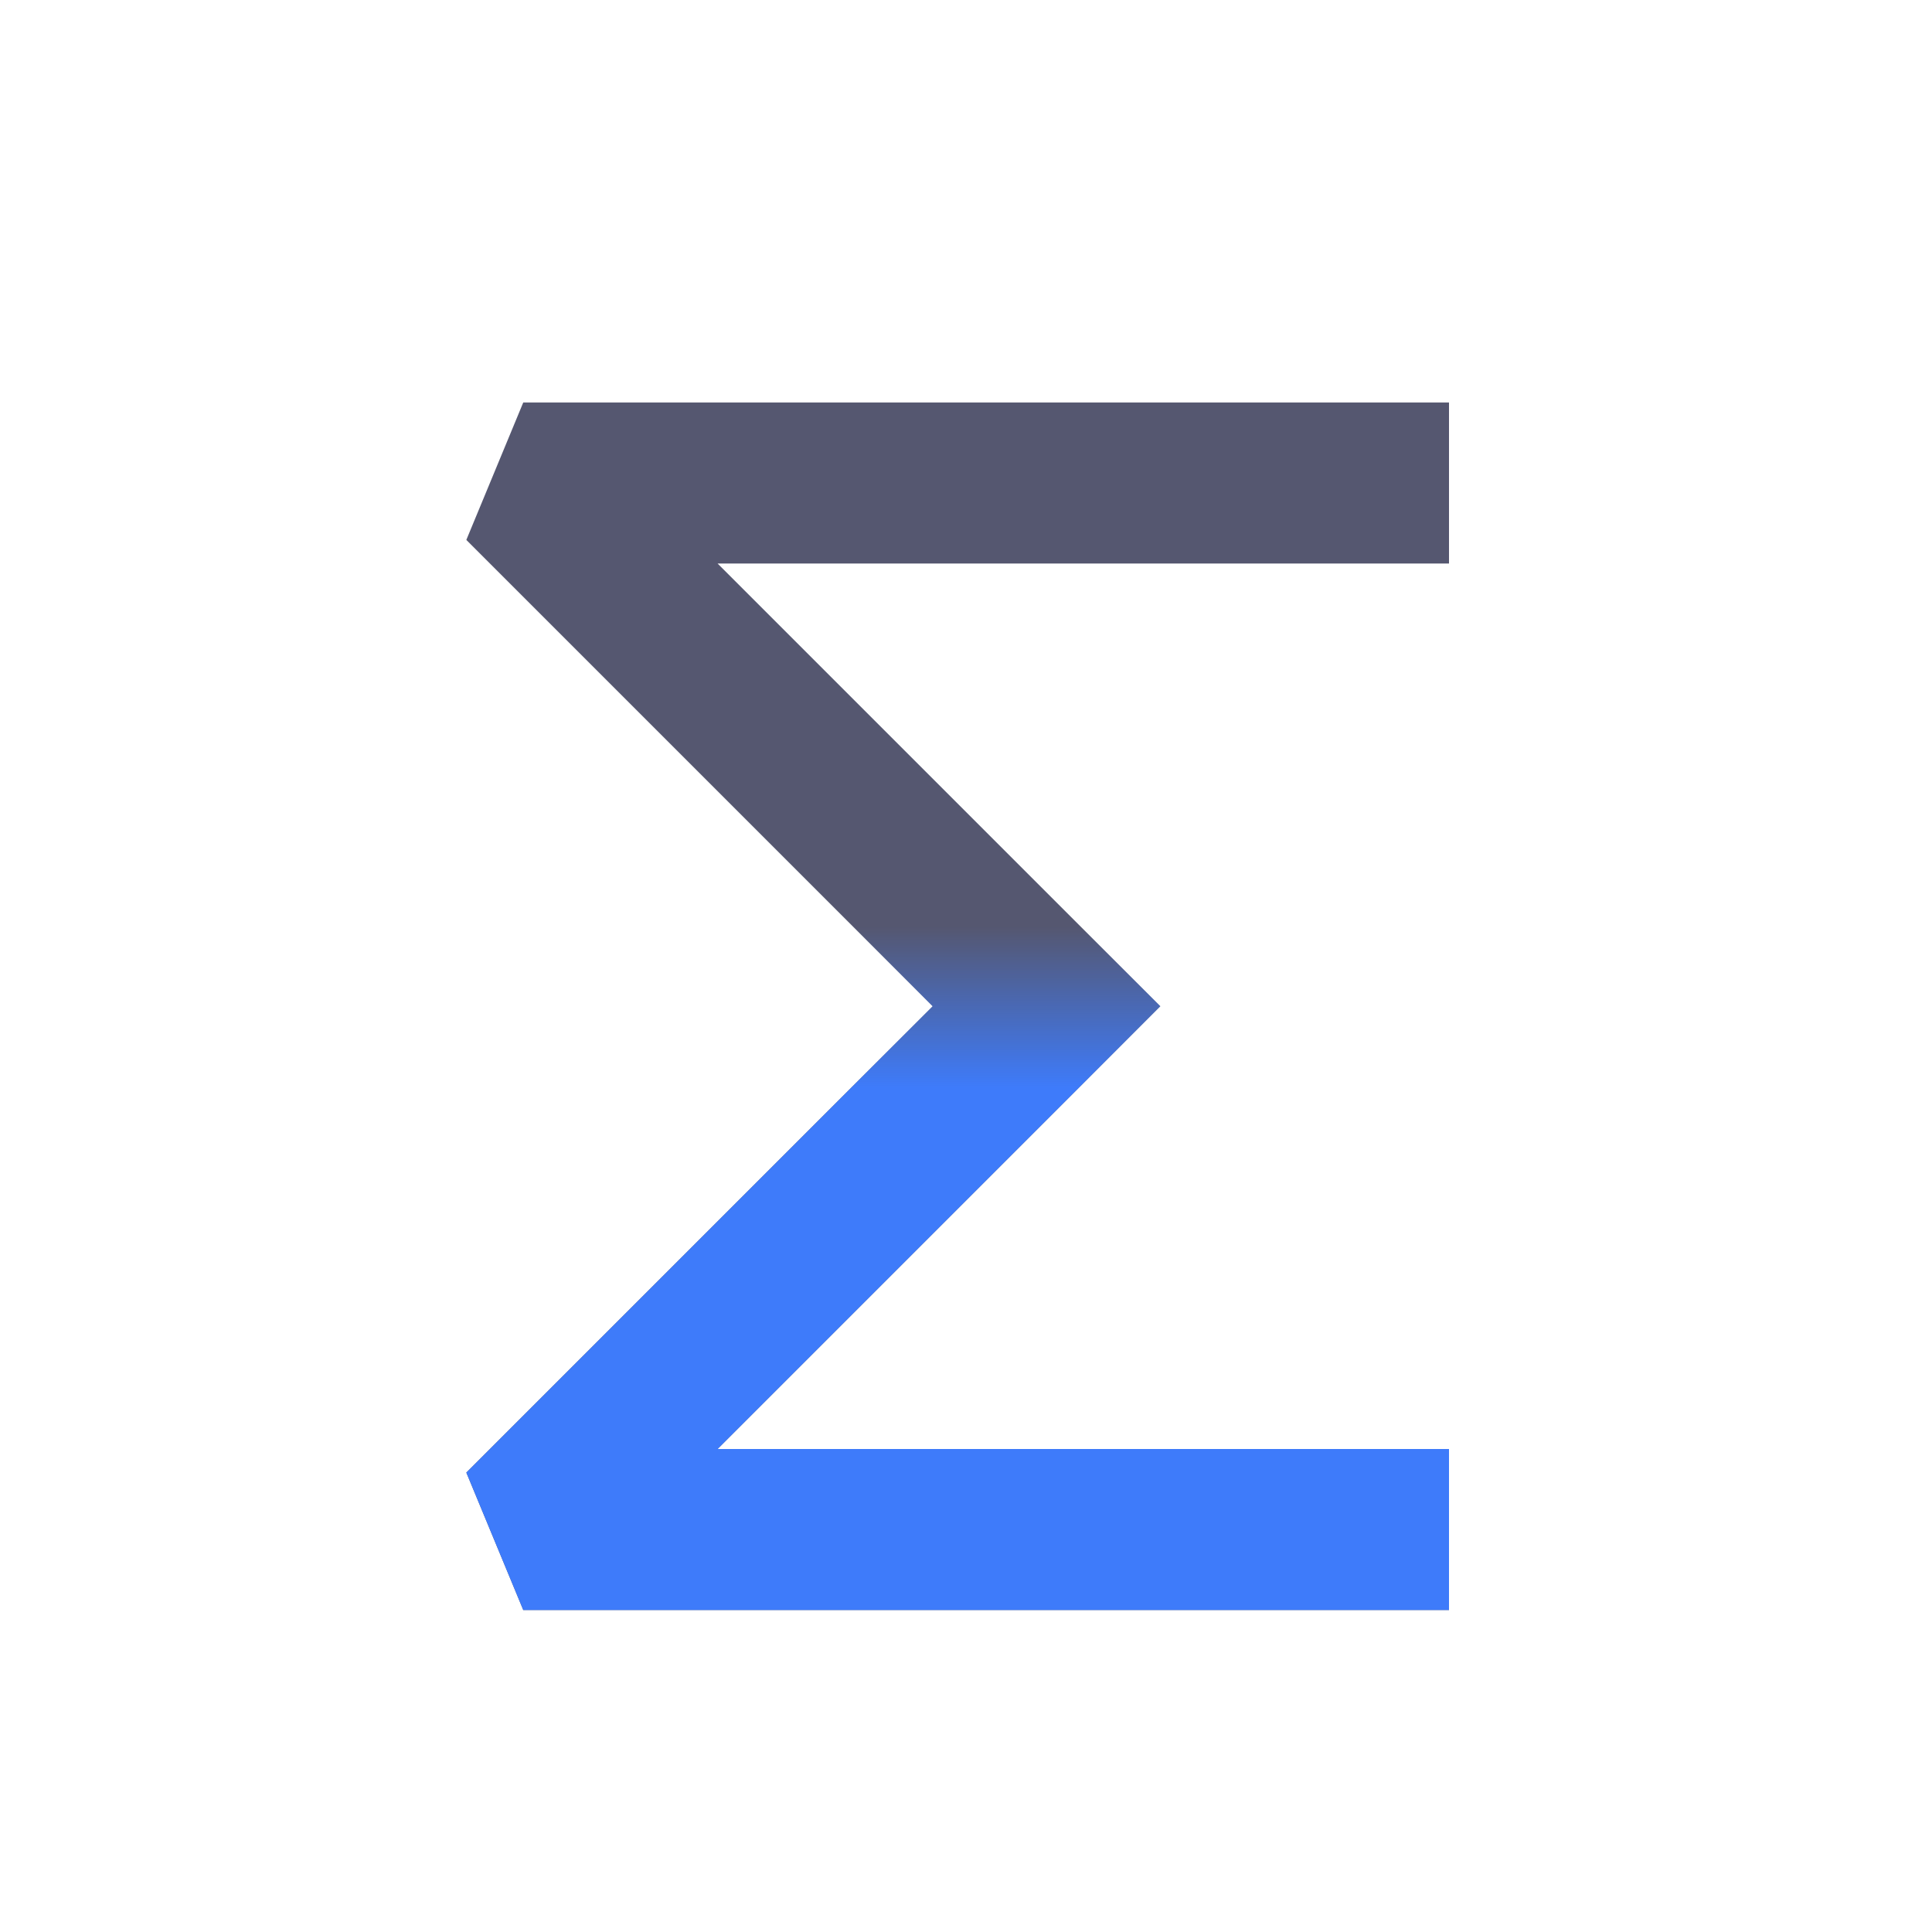 <svg width="24" height="24" viewBox="0 0 24 24" fill="none" xmlns="http://www.w3.org/2000/svg">
<g clip-path="url(#clip0_402_19088)">
<path d="M6.5 6V5L5.793 6.707L6.5 6ZM13 12.5L13.707 13.207L14.414 12.5L13.707 11.793L13 12.5ZM6.5 19L5.793 18.293L6.5 20V19ZM18 5H6.5V7H18V5ZM5.793 6.707L12.293 13.207L13.707 11.793L7.207 5.293L5.793 6.707ZM12.293 11.793L5.793 18.293L7.207 19.707L13.707 13.207L12.293 11.793ZM6.5 20H18V18H6.5V20Z" fill="#555770"/>
<mask id="mask0_402_19088" style="mask-type:alpha" maskUnits="userSpaceOnUse" x="1" y="12" width="22" height="12">
<rect x="23" y="12.509" width="11.491" height="22" transform="rotate(90 23 12.509)" fill="black"/>
</mask>
<g mask="url(#mask0_402_19088)">
<path d="M6.5 6V5L5.793 6.707L6.5 6ZM13 12.5L13.707 13.207L14.414 12.5L13.707 11.793L13 12.5ZM6.5 19L5.793 18.293L6.5 20V19ZM18 5H6.5V7H18V5ZM5.793 6.707L12.293 13.207L13.707 11.793L7.207 5.293L5.793 6.707ZM12.293 11.793L5.793 18.293L7.207 19.707L13.707 13.207L12.293 11.793ZM6.5 20H18V18H6.5V20Z" fill="#3E7BFA"/>
</g>
</g>
<defs>
<clipPath id="clip0_402_19088">
<rect width="24" height="24" fill="white"/>
</clipPath>
</defs>
</svg>
